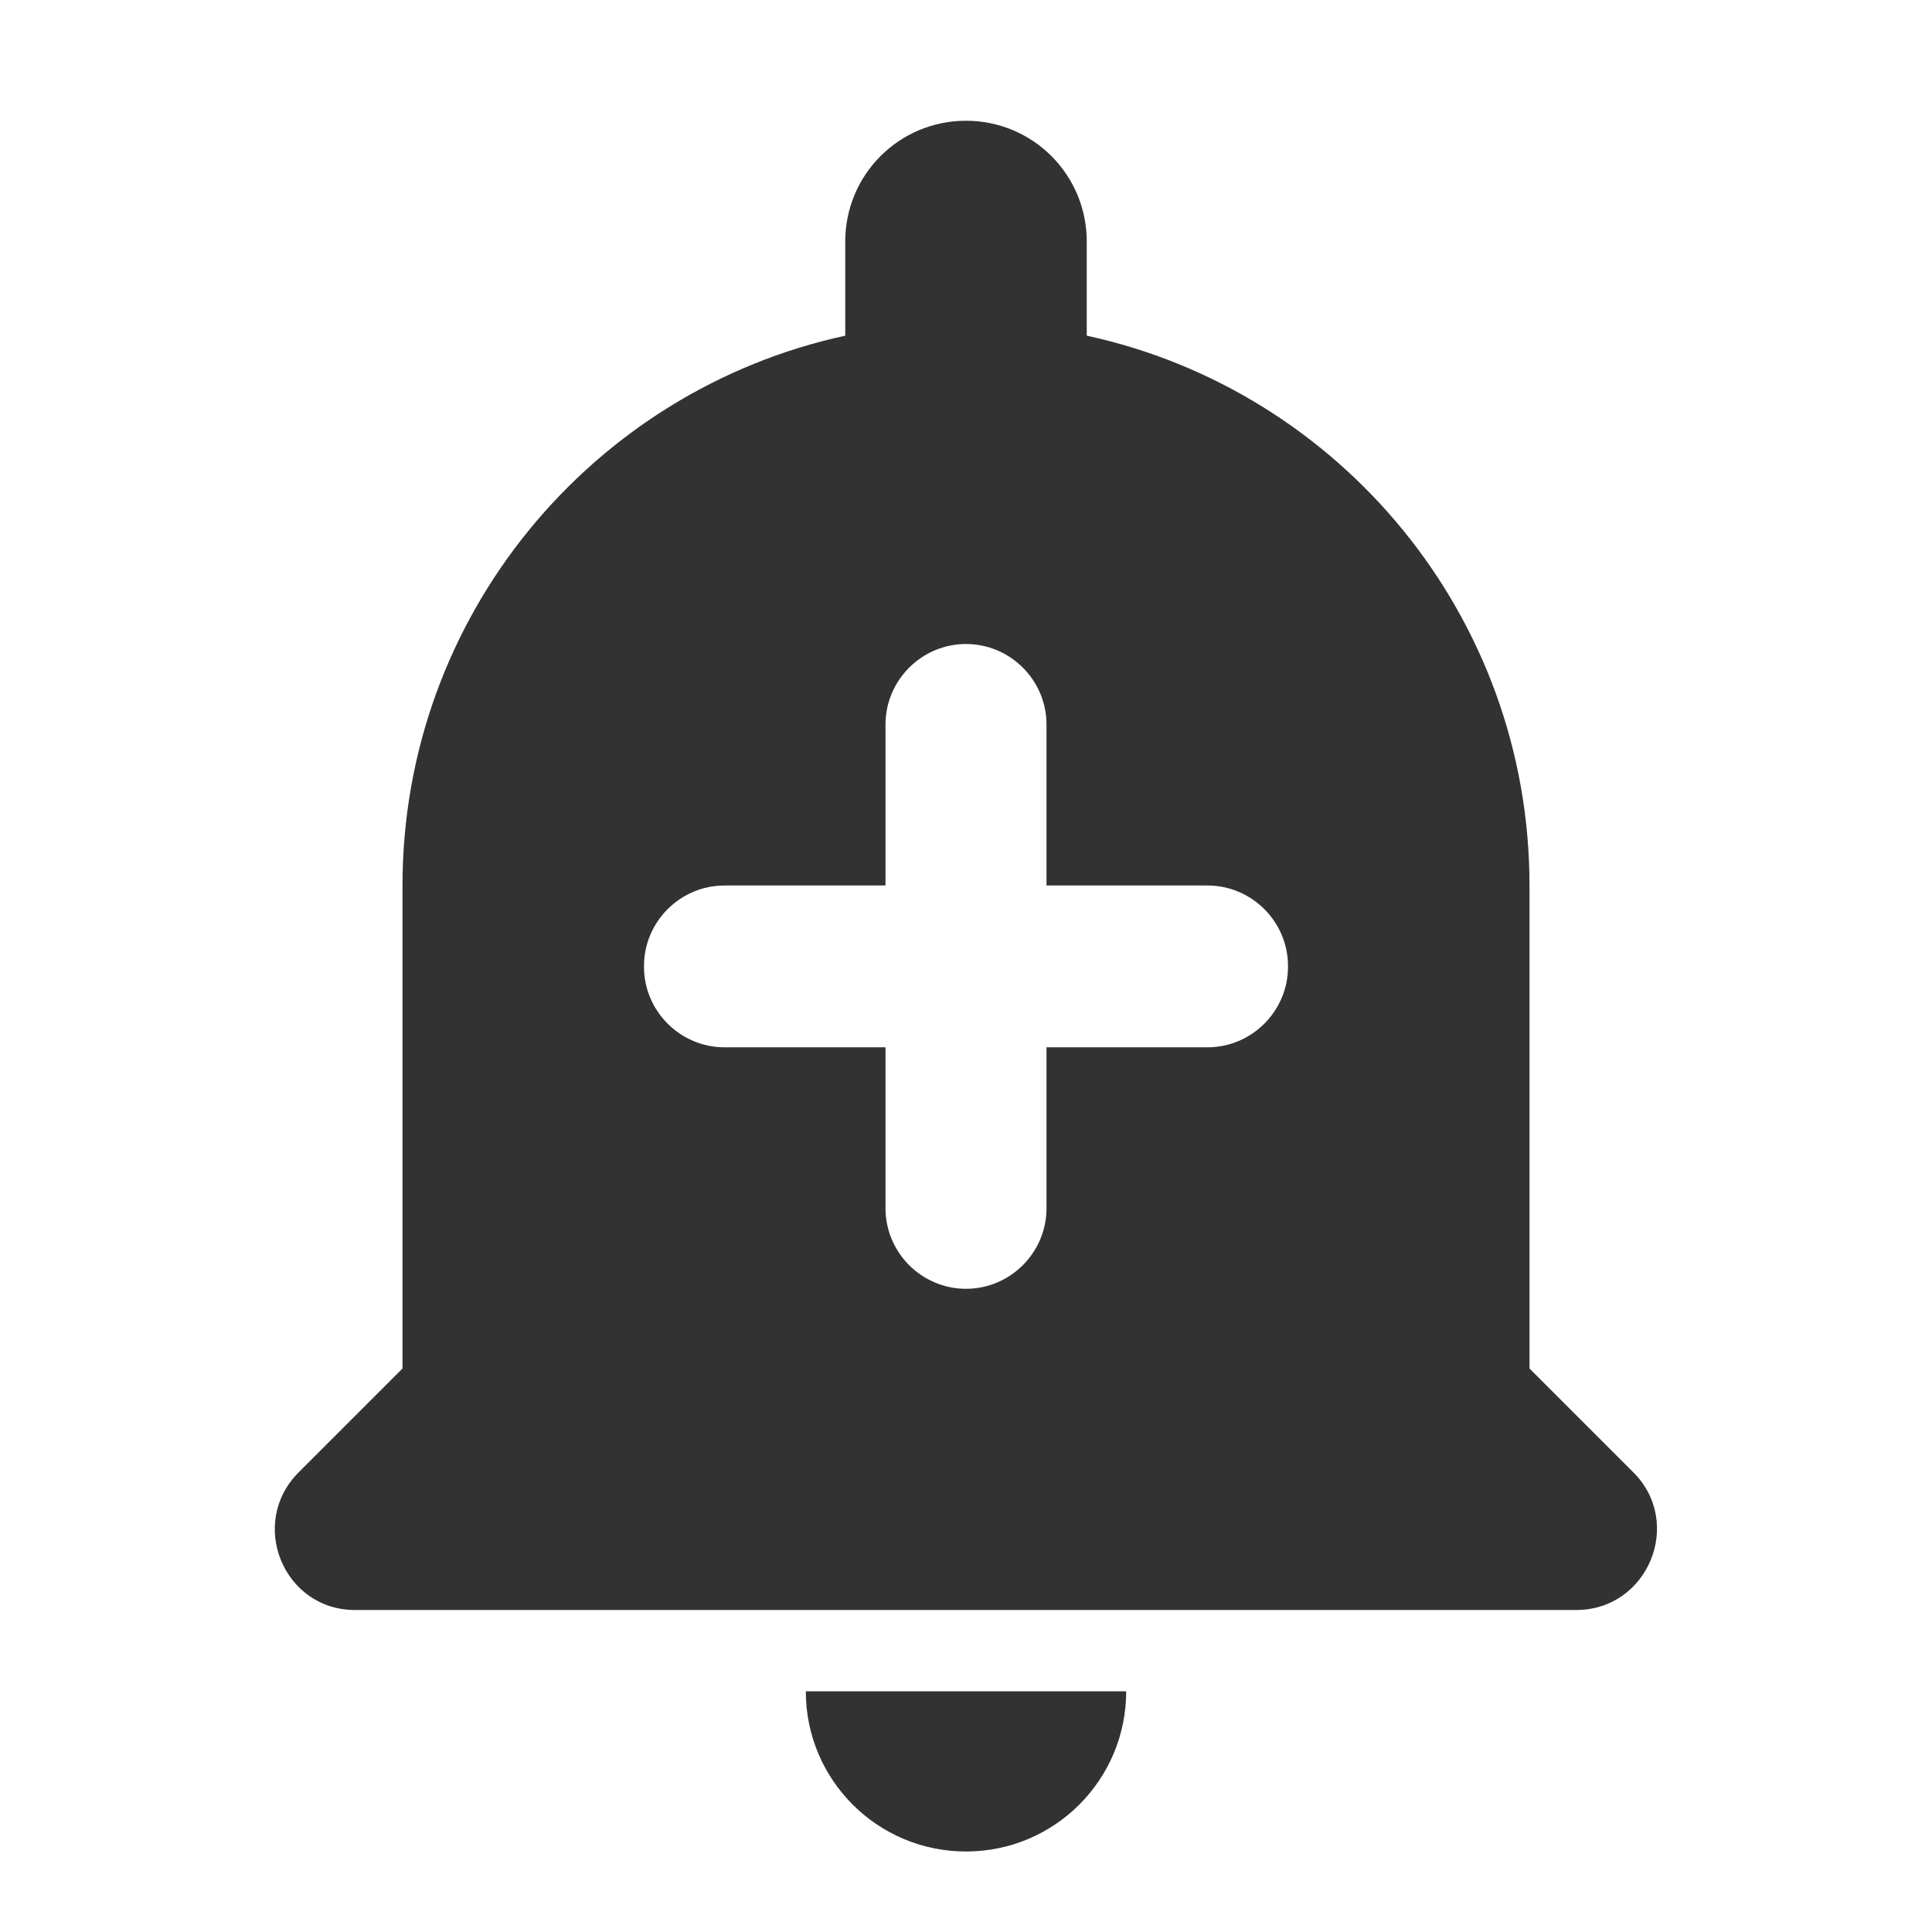 <svg width="24" height="24" viewBox="0 0 24 24" fill="none" xmlns="http://www.w3.org/2000/svg">
<path d="M12 23C13.1 23 13.99 22.11 13.99 21.01H10.01C10.01 22.11 10.9 23 12 23ZM19 17V11C19 7.65 16.64 4.85 13.5 4.17V3C13.5 2.17 12.83 1.5 12 1.5C11.17 1.5 10.5 2.17 10.5 3V4.17C7.36 4.85 5 7.65 5 11V17L3.71 18.29C3.08 18.92 3.52 20 4.41 20H19.58C20.47 20 20.92 18.92 20.29 18.29L19 17ZM15 13.01H13V15.01C13 15.56 12.55 16.01 12 16.01C11.45 16.01 11 15.56 11 15.01V13.01H9C8.45 13.01 8 12.56 8 12.01V12C8 11.45 8.45 11 9 11H11V9C11 8.45 11.45 8 12 8C12.55 8 13 8.45 13 9V11H15C15.55 11 16 11.45 16 12V12.01C16 12.56 15.55 13.01 15 13.01Z" fill="#323232"/>
</svg>
